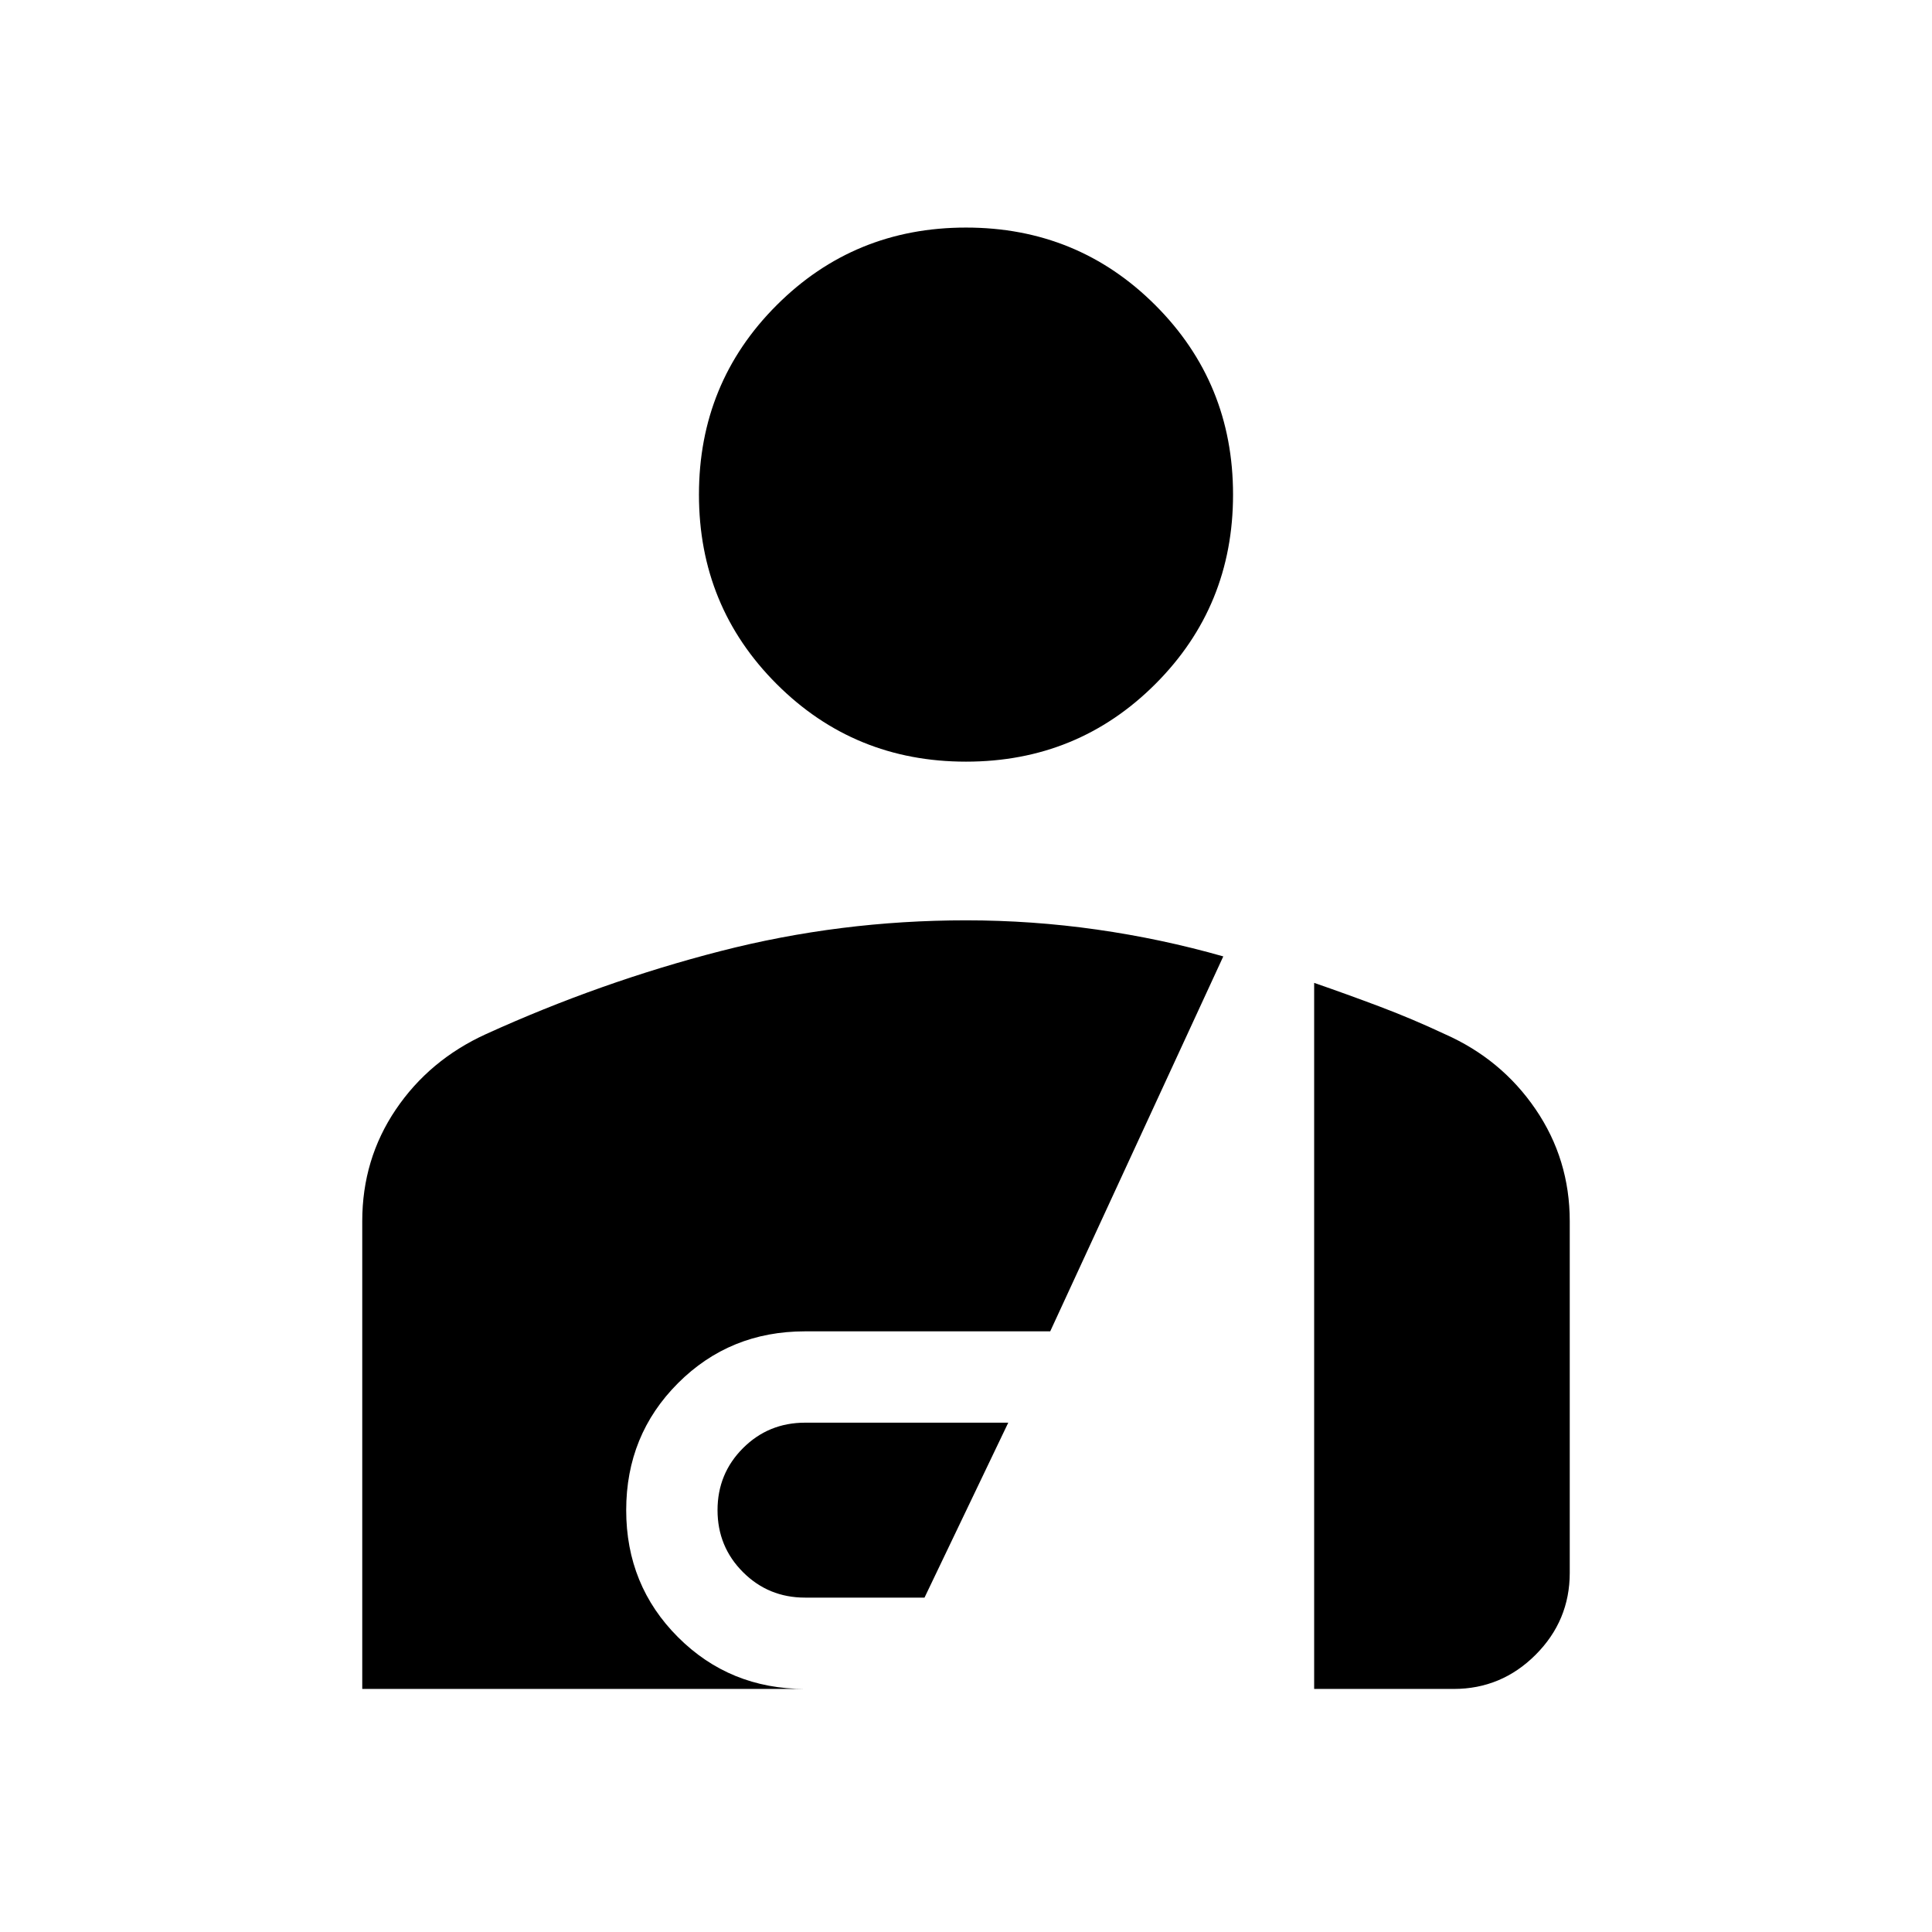 <svg xmlns="http://www.w3.org/2000/svg" height="48" viewBox="0 -960 960 960" width="48"><path d="M480-581.539q-55.519 0-94.105-38.586-38.586-38.586-38.586-94.105 0-55.518 38.586-94.104 38.586-38.587 94.105-38.587 55.519 0 94.105 38.587 38.586 38.586 38.586 94.104 0 55.519-38.586 94.105-38.586 38.586-94.105 38.586Zm-79.999 415.383q-18.154 0-30.808-12.654t-12.654-30.808q0-18.153 12.654-30.807t30.86-12.654h100.948l-41.615 86.923h-59.385Zm-220 45.384v-232.43q0-30.798 16.654-55.452 16.654-24.653 44.808-37.5 56.958-25.908 116.468-41.223 59.51-15.315 122.069-15.315 32.769 0 64.923 4.577t62.923 13.346l-85.999 186.306H400.001q-37.364 0-63.105 25.745-25.741 25.746-25.741 63.115 0 37.37 25.741 63.1 25.741 25.731 63.105 25.731h-220Zm472.998 0v-350.843q16.231 5.615 32.462 11.731 16.23 6.115 32.461 13.73 28.154 12.462 45.115 37.348 16.962 24.886 16.962 55.575v174.767q0 23.75-16.972 40.721-16.971 16.971-40.721 16.971h-69.307Z"/></svg>